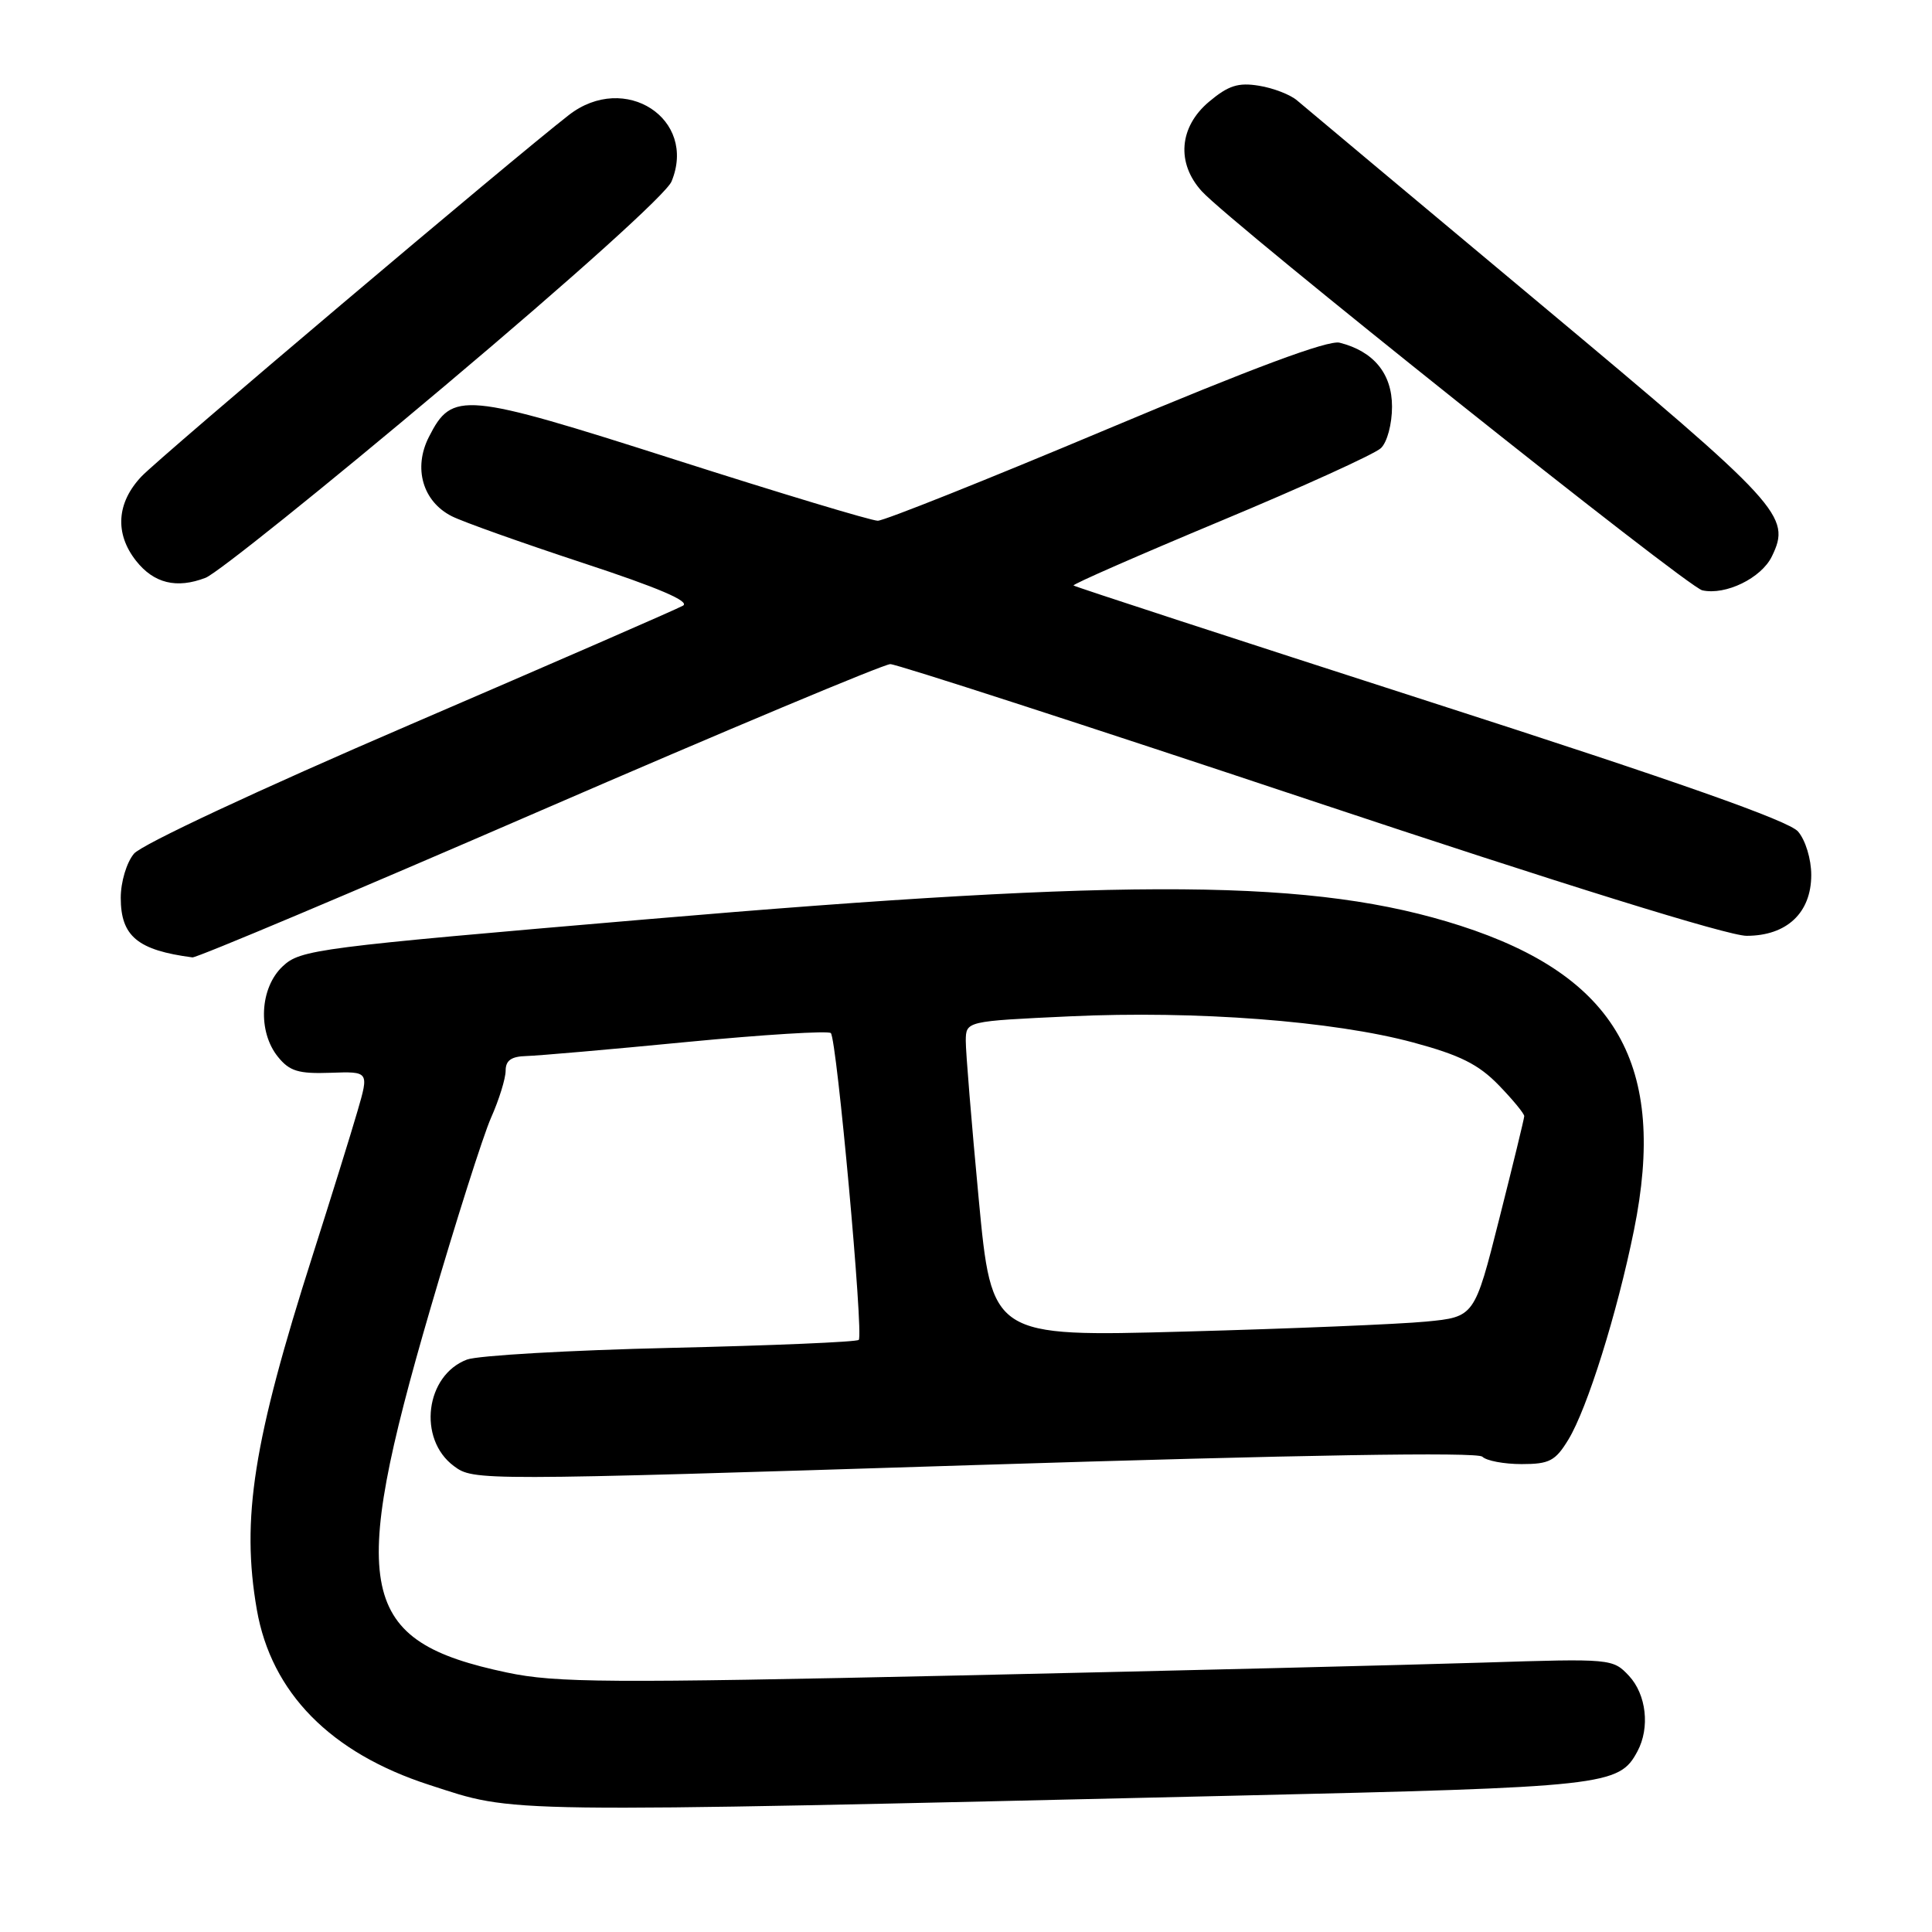 <?xml version="1.0" encoding="UTF-8" standalone="no"?>
<!DOCTYPE svg PUBLIC "-//W3C//DTD SVG 1.1//EN" "http://www.w3.org/Graphics/SVG/1.1/DTD/svg11.dtd" >
<svg xmlns="http://www.w3.org/2000/svg" xmlns:xlink="http://www.w3.org/1999/xlink" version="1.1" viewBox="0 0 256 256">
 <g >
 <path fill="currentColor"
d=" M 163.44 237.94 C 212.89 236.80 214.53 236.62 216.97 232.06 C 218.65 228.92 218.15 224.54 215.85 222.06 C 213.71 219.78 213.51 219.76 196.60 220.30 C 187.19 220.60 155.88 221.37 127.00 222.01 C 80.54 223.03 73.66 222.99 67.18 221.62 C 47.46 217.46 46.08 210.91 57.02 173.43 C 60.38 161.92 64.00 150.53 65.06 148.12 C 66.13 145.72 67.00 142.90 67.00 141.87 C 67.00 140.51 67.75 139.98 69.75 139.93 C 71.26 139.89 80.83 139.06 91.00 138.07 C 101.17 137.09 109.77 136.56 110.09 136.89 C 110.88 137.69 114.45 176.89 113.79 177.54 C 113.52 177.82 102.31 178.29 88.90 178.60 C 75.48 178.91 63.32 179.61 61.88 180.15 C 56.36 182.23 55.31 190.67 60.14 194.26 C 62.76 196.21 63.21 196.21 129.11 194.13 C 172.37 192.77 195.78 192.38 196.42 193.02 C 196.96 193.56 199.30 194.00 201.62 194.00 C 205.30 194.00 206.09 193.59 207.82 190.75 C 210.32 186.64 214.28 174.02 216.51 163.00 C 220.94 141.15 214.20 129.33 193.50 122.66 C 174.26 116.47 150.40 116.28 85.71 121.81 C 41.93 125.55 39.82 125.82 37.46 128.04 C 34.42 130.89 34.12 136.70 36.84 140.05 C 38.37 141.94 39.56 142.30 43.79 142.15 C 48.90 141.97 48.90 141.97 47.37 147.23 C 46.53 150.13 43.86 158.71 41.44 166.30 C 33.56 190.96 31.94 201.25 34.03 213.28 C 35.95 224.30 43.80 232.28 56.89 236.51 C 68.56 240.28 64.60 240.23 163.44 237.94 Z  M 71.46 107.49 C 96.19 96.77 117.12 88.00 117.97 88.00 C 118.82 88.00 143.81 96.10 173.50 106.00 C 207.00 117.17 228.98 124.00 231.43 124.00 C 236.76 124.00 240.00 120.95 240.00 115.94 C 240.00 113.84 239.24 111.33 238.25 110.18 C 237.03 108.76 222.38 103.59 189.52 93.01 C 163.68 84.68 142.41 77.74 142.25 77.58 C 142.09 77.42 150.86 73.58 161.73 69.04 C 172.60 64.51 182.16 60.16 182.98 59.38 C 183.81 58.59 184.45 56.19 184.45 53.88 C 184.45 49.51 182.02 46.55 177.51 45.41 C 175.99 45.03 166.01 48.75 146.55 56.93 C 130.76 63.57 117.15 69.00 116.31 69.00 C 115.47 69.00 103.38 65.36 89.44 60.90 C 61.36 51.93 59.93 51.80 56.83 57.90 C 54.73 62.02 56.01 66.45 59.86 68.40 C 61.31 69.14 69.13 71.92 77.23 74.59 C 87.25 77.88 91.50 79.70 90.49 80.26 C 89.68 80.72 73.38 87.82 54.26 96.05 C 34.32 104.63 18.75 111.91 17.75 113.12 C 16.77 114.29 16.00 116.87 16.00 118.96 C 16.00 124.05 18.23 125.91 25.50 126.86 C 26.05 126.93 46.73 118.22 71.46 107.49 Z  M 234.78 73.73 C 237.38 68.39 236.14 67.05 204.13 40.30 C 187.28 26.22 172.77 14.08 171.87 13.31 C 170.98 12.54 168.70 11.66 166.82 11.36 C 164.07 10.91 162.76 11.33 160.19 13.49 C 156.23 16.83 155.85 21.62 159.25 25.35 C 163.15 29.63 223.52 77.76 225.56 78.22 C 228.64 78.91 233.38 76.61 234.78 73.73 Z  M 58.92 51.14 C 76.12 36.66 88.31 25.67 88.98 24.05 C 92.42 15.74 82.78 9.49 75.38 15.24 C 67.96 21.00 21.18 60.56 18.75 63.13 C 15.45 66.61 15.18 70.69 18.02 74.30 C 20.38 77.30 23.40 78.04 27.24 76.56 C 28.75 75.98 43.01 64.54 58.92 51.14 Z  M 129.68 158.82 C 128.73 148.74 127.96 139.33 127.97 137.90 C 128.00 135.31 128.00 135.31 141.75 134.67 C 158.47 133.89 176.70 135.28 187.28 138.14 C 193.44 139.80 195.91 141.03 198.58 143.78 C 200.46 145.72 201.99 147.58 201.97 147.90 C 201.96 148.23 200.47 154.35 198.66 161.50 C 195.38 174.50 195.38 174.50 188.94 175.12 C 185.40 175.46 171.00 176.06 156.96 176.44 C 131.41 177.14 131.41 177.14 129.68 158.82 Z "/>
</g>
</svg>